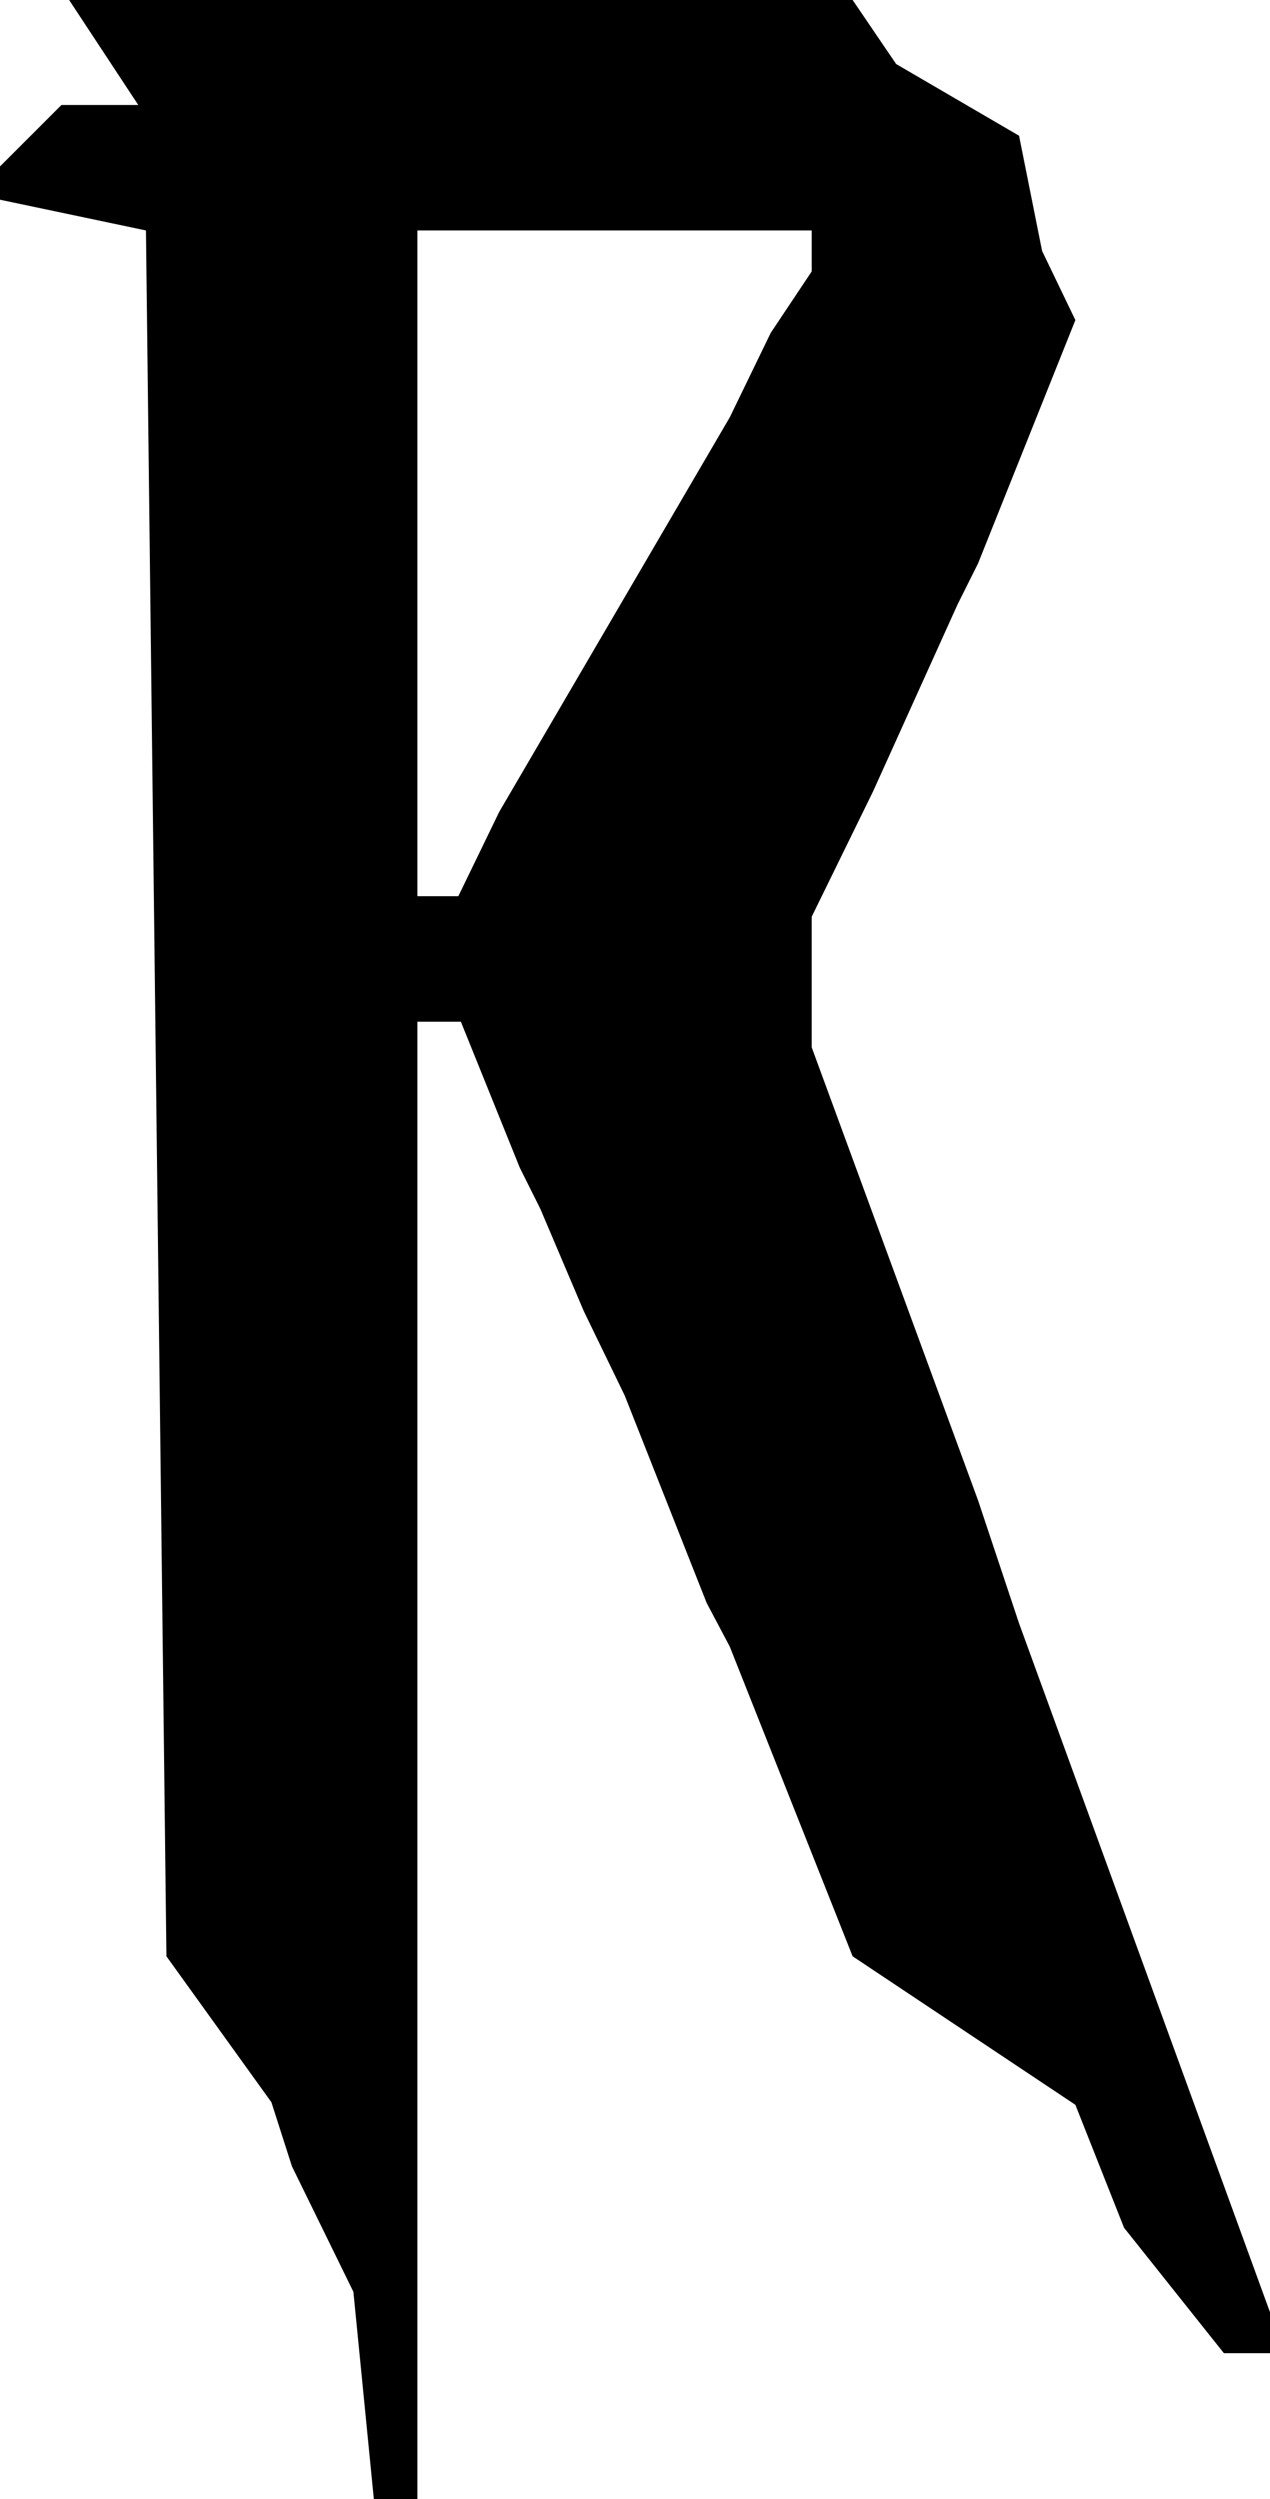 <?xml version="1.0" encoding="UTF-8" standalone="no"?>
<!-- Created with Inkscape (http://www.inkscape.org/) -->

<svg
   width="34.996mm"
   height="68.862mm"
   viewBox="0 0 34.996 68.862"
   version="1.1"
   id="svg1"
   xmlns="http://www.w3.org/2000/svg"
   xmlns:svg="http://www.w3.org/2000/svg">
  <defs
     id="defs1" />
  <g
     id="layer1"
     transform="translate(-47.202,-36.8)">
    <path
       d="M 55.246,96.49 54.681,94.726 51.788,90.704 51.224,43.15 47.202,42.303 V 41.386 l 1.693,-1.693 h 2.117 l -1.905,-2.893 h 21.59 l 1.199,1.764 3.387,1.976 0.635,3.175 0.917,1.905 -2.681,6.703 -0.564,1.129 -2.328,5.151 -1.693,3.457 v 3.598 l 4.586,12.488 1.129,3.387 6.914,18.979 v 1.129 h -1.27 l -2.752,-3.457 -1.341,-3.387 -6.138,-4.092 -3.387,-8.537 -0.635,-1.199 -2.258,-5.715 -1.129,-2.328 -1.199,-2.822 -0.564,-1.129 -1.623,-4.022 h -1.199 v 40.711 h -1.199 l -0.564,-5.715 z m 3.457,-34.996 h 1.129 l 1.129,-2.328 6.35,-10.866 1.129,-2.328 1.129,-1.693 V 43.15 H 58.703 Z"
       id="text2"
       style="font-size:70.556px;font-family:'THE AMAZING SPIDER-MAN';-inkscape-font-specification:'THE AMAZING SPIDER-MAN';text-align:center;text-anchor:middle;stroke-width:0.265"
       aria-label="R" />
  </g>
</svg>

